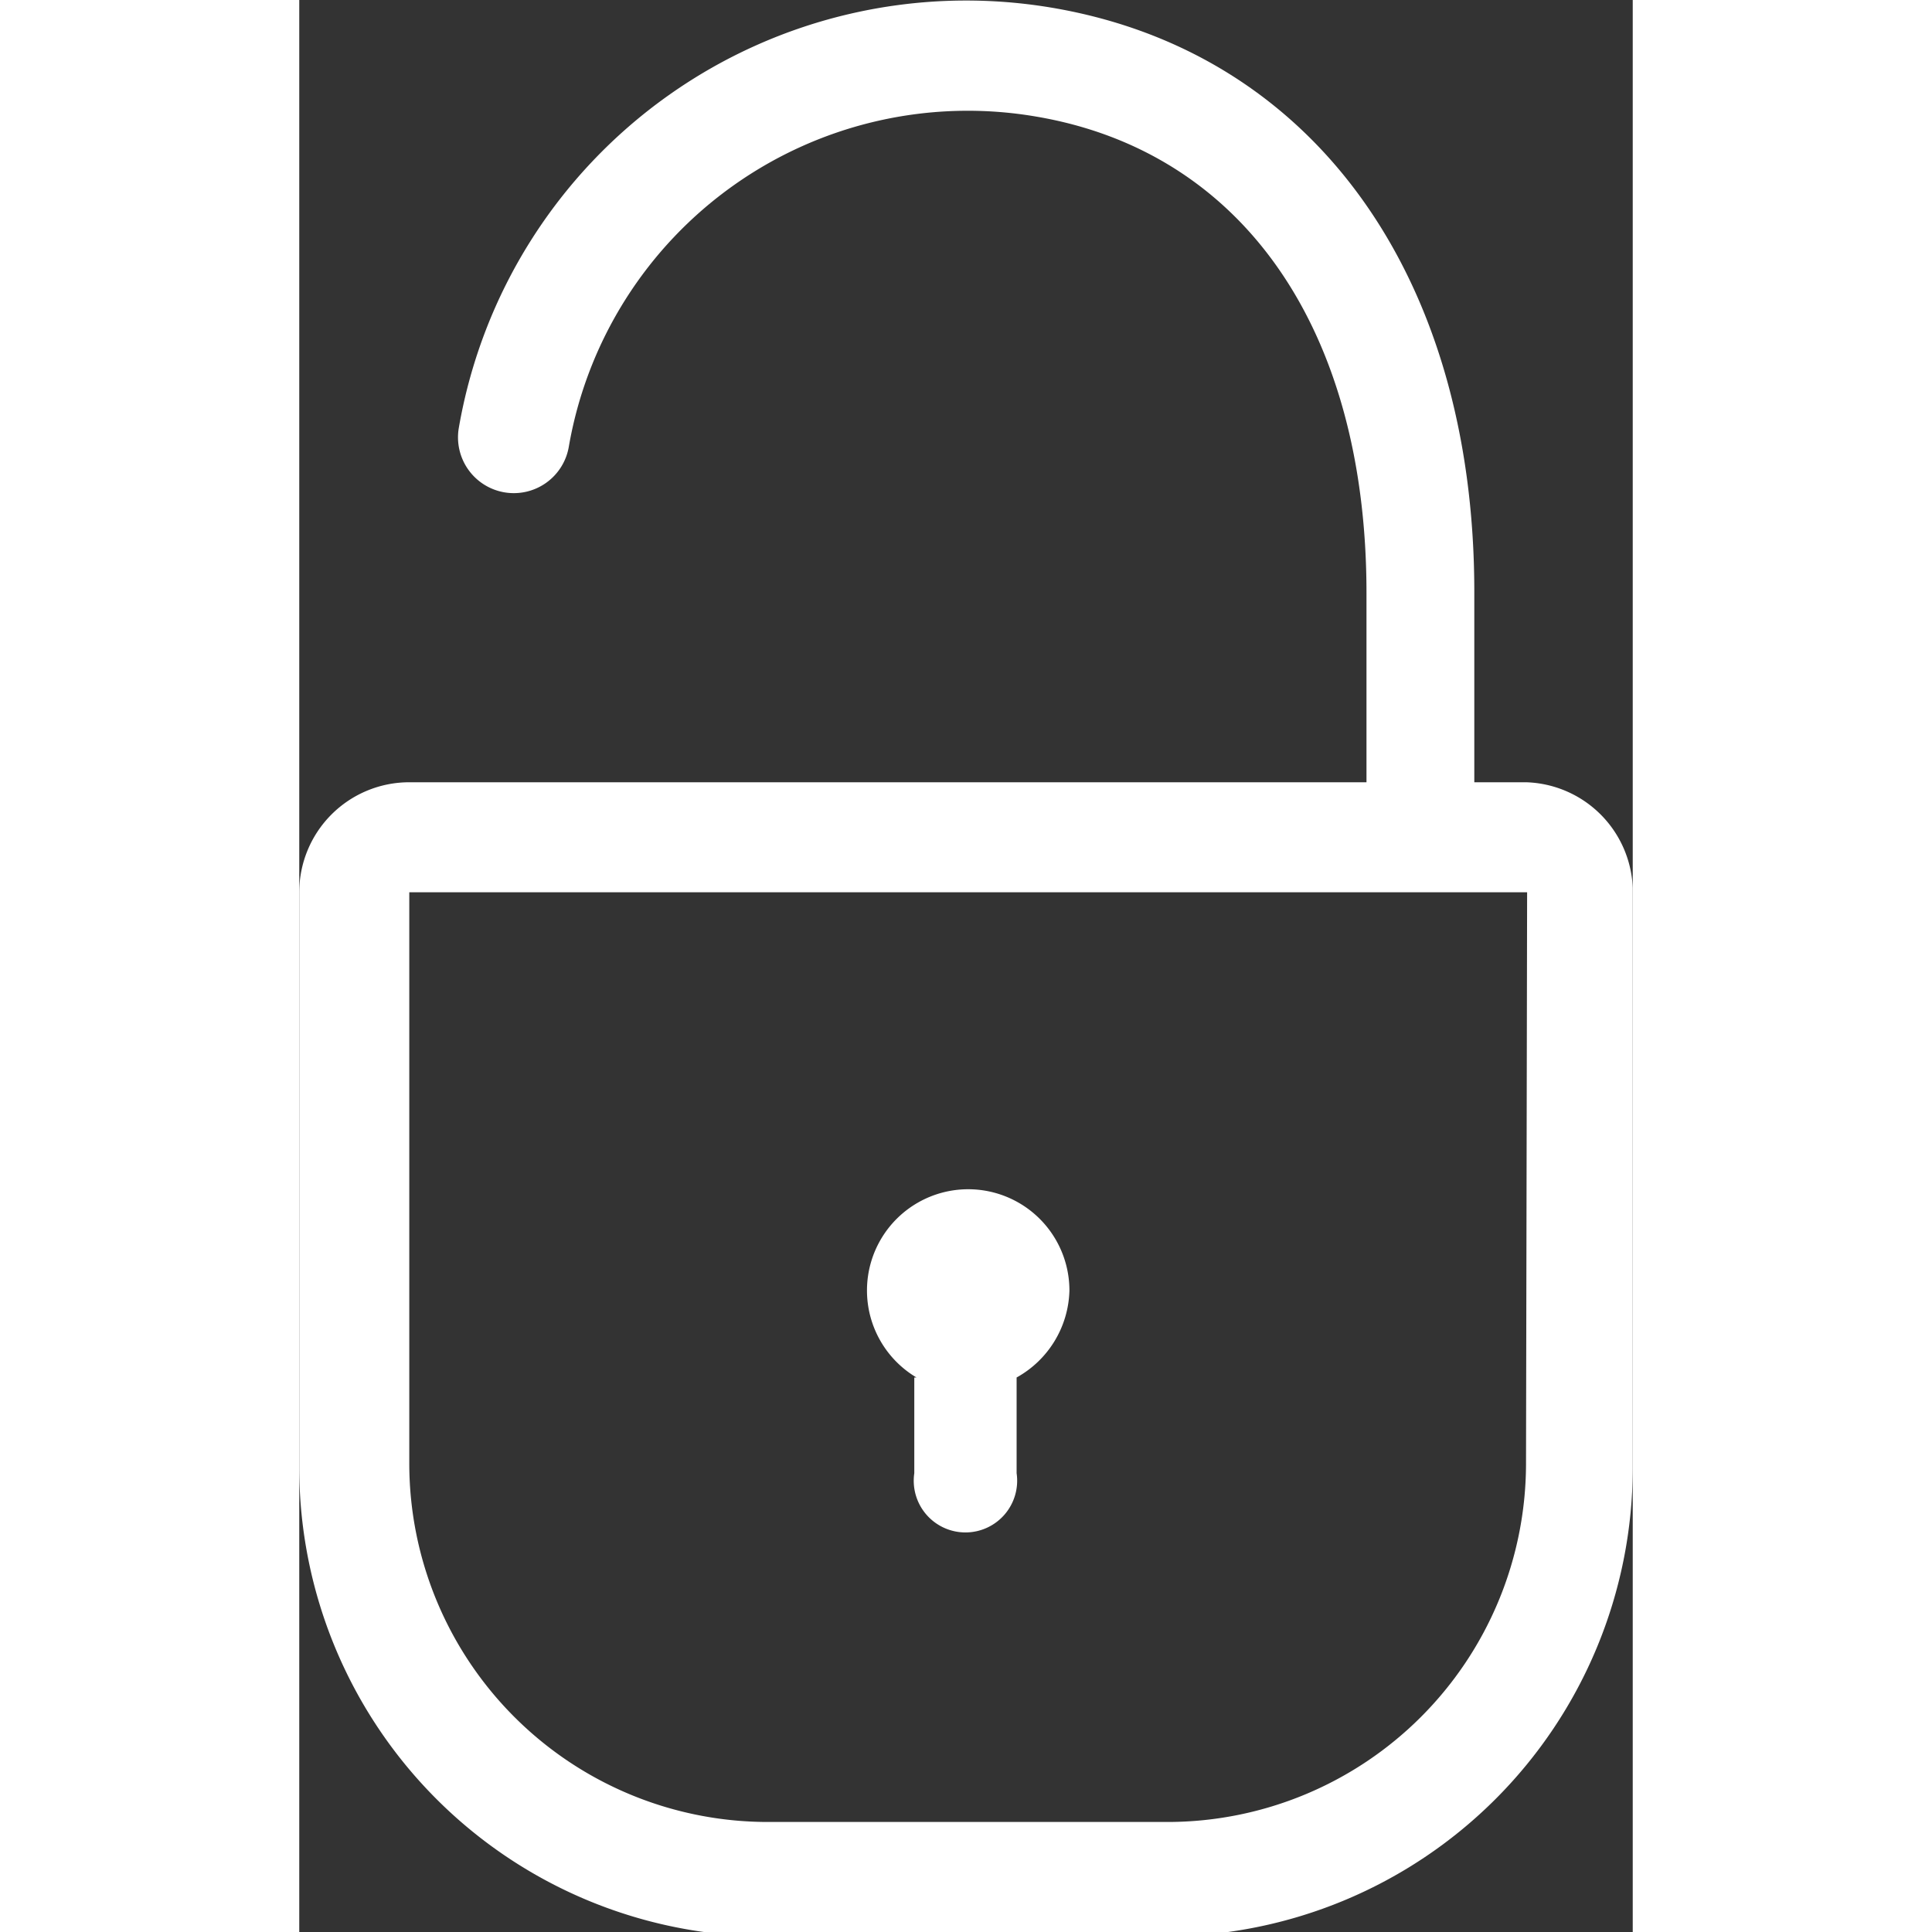 <svg xmlns="http://www.w3.org/2000/svg" width="30" height="30" viewBox="0 0 12.12 17.56">
  <rect x="0" y="0" width="12.12" height="17.56" fill="#333333" stroke="none"/>
  <defs>
    <style>
      .cls-1 {
        fill: #fff;
      }
    </style>
  </defs>
  <title>Unlock</title>
  <g id="Layer_2" data-name="Layer 2">
    <g id="Layer_1-2" data-name="Layer 1">
      <path class="cls-1" d="M11.15,7.11h-.47V5.38C10.68,2.5,9.21.47,6.84.07A4.68,4.68,0,0,0,1.45,3.89a.5.5,0,1,0,1,.17,3.68,3.68,0,0,1,4.25-3c1.88.32,3,1.94,3,4.33V7.11H1a1,1,0,0,0-1,1v5.24a4.26,4.26,0,0,0,4.25,4.25H7.87a4.26,4.26,0,0,0,4.25-4.25V8.07A1,1,0,0,0,11.15,7.11Zm0,6.2a3.26,3.26,0,0,1-3.25,3.25H4.25A3.26,3.26,0,0,1,1,13.31l0-5.2,10.16,0Z"/>
      <path class="cls-1" d="M5.59,12.52v.87a.47.47,0,1,0,.93,0v-.87A.93.93,0,0,0,7,11.73a.92.92,0,1,0-1.39.79Z"/>
    </g>
  </g>
</svg>
